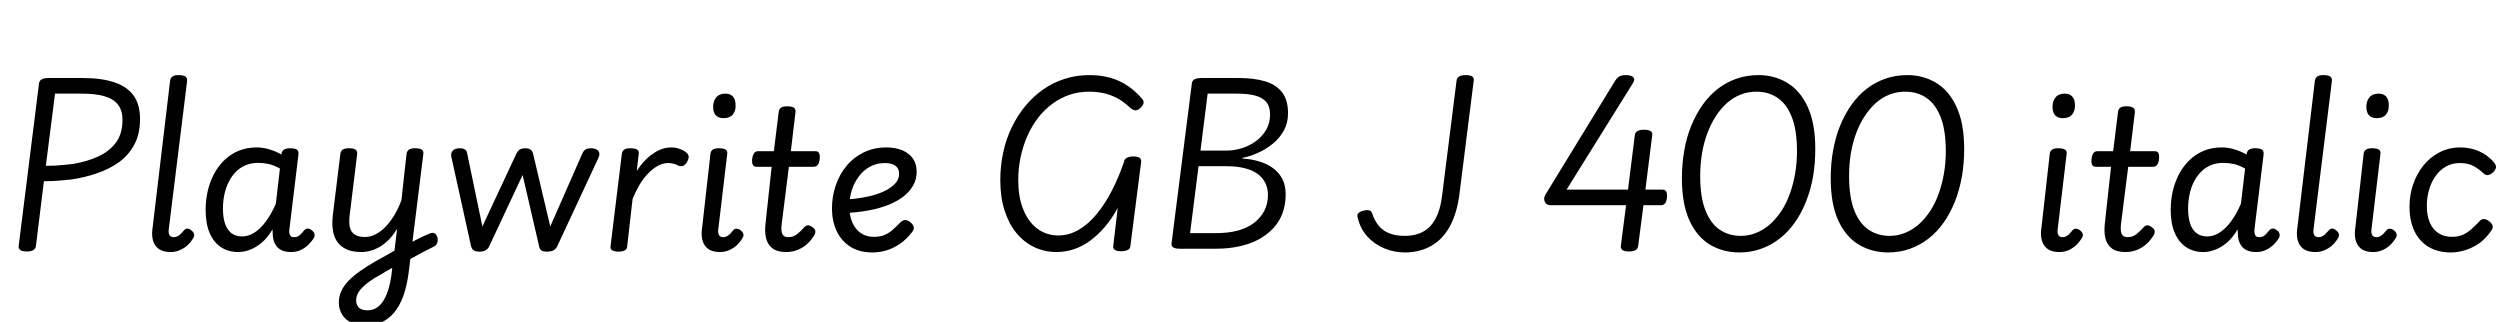 <svg xmlns="http://www.w3.org/2000/svg" xmlns:xlink="http://www.w3.org/1999/xlink" width="307.584" height="39.6"><path fill="black" d="M3.31 30.94L3.31 30.94Q2.21 30.94 2.30 30.24L2.30 30.24L4.80 10.25Q4.85 9.91 5.14 9.76Q5.42 9.60 5.95 9.60L5.95 9.60L10.18 9.60Q12.50 9.60 14.08 10.13Q15.65 10.66 16.44 11.76Q17.23 12.86 17.23 14.64L17.23 14.64Q17.23 16.49 16.52 17.80Q15.82 19.10 14.63 19.96Q13.44 20.81 11.93 21.32Q10.42 21.84 8.78 22.08L8.78 22.08Q7.90 22.18 7.01 22.24Q6.12 22.30 5.40 22.30L5.40 22.30L4.42 30.26Q4.37 30.60 4.10 30.77Q3.84 30.94 3.31 30.94ZM6.77 11.52L5.64 20.40Q6.14 20.40 6.71 20.38Q7.27 20.35 7.87 20.29Q8.47 20.23 9.05 20.16L9.05 20.16Q10.73 19.87 12.10 19.25Q13.46 18.62 14.27 17.53Q15.07 16.44 15.07 14.76L15.07 14.76Q15.07 13.58 14.52 12.88Q13.97 12.17 12.86 11.84Q11.76 11.52 10.06 11.52L10.06 11.52L6.77 11.52ZM21 31.01L21 31.01Q19.66 31.01 19.10 30.19Q18.55 29.38 18.79 27.89L18.79 27.89L20.93 9.91Q21 9.55 21.24 9.40Q21.48 9.24 21.96 9.24L21.96 9.24Q22.58 9.24 22.82 9.42Q23.06 9.60 23.02 9.98L23.02 9.98L20.78 28.06Q20.69 28.63 20.84 28.91Q21 29.18 21.38 29.18L21.38 29.18Q21.65 29.18 21.86 29.06Q22.08 28.94 22.27 28.74Q22.46 28.54 22.66 28.32L22.66 28.32Q22.82 28.13 23.04 28.12Q23.26 28.10 23.54 28.34L23.54 28.34Q23.81 28.54 23.87 28.78Q23.93 29.02 23.81 29.23L23.81 29.23Q23.52 29.76 23.09 30.16Q22.66 30.55 22.12 30.78Q21.58 31.01 21 31.01ZM29.33 31.01L29.33 31.01Q28.10 31.01 27.20 30.42Q26.30 29.83 25.80 28.68Q25.30 27.53 25.30 25.85L25.30 25.85Q25.30 24.65 25.55 23.53Q25.80 22.42 26.32 21.43Q26.83 20.45 27.59 19.72Q28.34 18.98 29.34 18.56Q30.34 18.14 31.58 18.14L31.58 18.14Q32.38 18.14 33.16 18.38Q33.94 18.62 34.63 19.01L34.63 19.01L34.63 18.91Q34.70 18.55 34.96 18.40Q35.21 18.24 35.69 18.24L35.69 18.24Q36.31 18.24 36.54 18.42Q36.77 18.60 36.72 19.01L36.72 19.01L35.62 28.08Q35.57 28.42 35.60 28.67Q35.64 28.92 35.77 29.05Q35.90 29.18 36.19 29.18L36.19 29.18Q36.46 29.18 36.66 29.08Q36.86 28.97 37.06 28.76Q37.25 28.56 37.44 28.32L37.44 28.32Q37.61 28.13 37.84 28.12Q38.06 28.10 38.35 28.32L38.35 28.32Q38.64 28.54 38.69 28.79Q38.74 29.04 38.62 29.28L38.62 29.28Q38.35 29.71 37.94 30.11Q37.54 30.50 37.00 30.76Q36.46 31.01 35.83 31.01L35.83 31.01Q35.21 31.01 34.78 30.84Q34.34 30.67 34.08 30.36Q33.82 30.05 33.68 29.63Q33.55 29.21 33.55 28.73L33.55 28.73Q33.55 28.63 33.54 28.50Q33.53 28.37 33.53 28.22L33.53 28.22Q32.90 29.28 32.17 29.88Q31.44 30.48 30.72 30.74Q30 31.01 29.33 31.01ZM27.43 25.68L27.43 25.68Q27.43 26.74 27.68 27.50Q27.94 28.27 28.46 28.68Q28.99 29.09 29.78 29.09L29.78 29.09Q30.55 29.09 31.28 28.63Q32.02 28.18 32.70 27.26Q33.38 26.35 33.94 25.06L33.94 25.06L34.44 20.74Q33.72 20.33 33.07 20.18Q32.42 20.04 31.75 20.04L31.75 20.04Q30.89 20.04 30.19 20.34Q29.50 20.64 28.98 21.18Q28.46 21.72 28.12 22.43Q27.77 23.14 27.60 23.96Q27.43 24.79 27.43 25.68ZM49.82 32.21L49.92 30.19Q50.35 29.95 50.76 29.74Q51.17 29.52 51.54 29.33Q51.91 29.14 52.26 28.99Q52.61 28.85 52.87 28.73L52.87 28.73Q53.26 28.56 53.50 28.73Q53.74 28.90 53.82 29.22Q53.90 29.54 53.80 29.87Q53.69 30.19 53.38 30.34L53.38 30.34Q52.97 30.53 52.54 30.76Q52.10 30.98 51.66 31.22Q51.22 31.46 50.75 31.72Q50.28 31.97 49.82 32.21L49.82 32.21ZM45 40.06L45 40.06Q44.02 40.06 43.26 39.71Q42.50 39.36 42.10 38.71Q41.69 38.06 41.69 37.22L41.69 37.22Q41.69 36.48 41.99 35.82Q42.29 35.16 42.88 34.55Q43.46 33.94 44.32 33.34Q45.17 32.74 46.27 32.11L46.27 32.11Q46.85 31.80 47.41 31.48Q47.98 31.15 48.53 30.84L48.53 30.84L48.86 28.15Q48.43 28.85 47.93 29.39Q47.42 29.93 46.85 30.29Q46.27 30.65 45.66 30.83Q45.05 31.01 44.42 31.01L44.42 31.01Q43.15 31.01 42.31 30.50Q41.47 30 41.12 29.00Q40.78 28.01 40.94 26.54L40.94 26.54L41.88 18.91Q41.93 18.55 42.18 18.40Q42.43 18.24 42.91 18.24L42.91 18.24Q43.54 18.24 43.76 18.42Q43.99 18.60 43.94 18.98L43.94 18.98L43.01 26.57Q42.91 27.43 43.06 28.01Q43.20 28.58 43.66 28.87Q44.11 29.16 44.88 29.16L44.88 29.16Q45.58 29.16 46.22 28.82Q46.87 28.49 47.45 27.89Q48.02 27.29 48.53 26.45Q49.03 25.61 49.39 24.62L49.39 24.62L50.02 18.91Q50.09 18.55 50.33 18.40Q50.57 18.24 51.07 18.24L51.07 18.24Q51.67 18.24 51.91 18.42Q52.15 18.60 52.08 18.98L52.08 18.98L50.26 33.67Q50.04 35.28 49.60 36.48Q49.15 37.68 48.48 38.47Q47.81 39.26 46.93 39.66Q46.06 40.06 45 40.06ZM45.19 38.18L45.19 38.18Q45.79 38.18 46.27 37.91Q46.75 37.63 47.12 37.07Q47.50 36.50 47.77 35.64Q48.05 34.78 48.19 33.60L48.19 33.60L48.26 32.95Q47.83 33.19 47.42 33.43Q47.02 33.67 46.61 33.91L46.61 33.91Q45.94 34.27 45.42 34.66Q44.90 35.04 44.54 35.41Q44.18 35.78 44.00 36.17Q43.82 36.55 43.82 36.96L43.82 36.96Q43.82 37.34 43.98 37.62Q44.14 37.90 44.45 38.04Q44.76 38.18 45.19 38.18ZM58.99 30.96L58.99 30.96Q58.46 30.96 58.25 30.78Q58.03 30.60 57.94 30.22L57.94 30.22L55.54 19.34Q55.42 18.91 55.67 18.58Q55.92 18.24 56.59 18.24L56.59 18.24Q57.00 18.24 57.23 18.41Q57.46 18.58 57.50 18.98L57.50 18.98L59.35 27.86L63.53 18.91Q63.72 18.53 63.98 18.38Q64.25 18.24 64.66 18.24L64.66 18.24Q65.04 18.24 65.29 18.42Q65.54 18.60 65.62 19.06L65.62 19.06L67.70 27.86L71.66 18.86Q71.83 18.50 72.07 18.37Q72.31 18.24 72.67 18.24L72.67 18.24Q73.37 18.24 73.62 18.58Q73.87 18.91 73.63 19.42L73.63 19.42L68.54 30.34Q68.40 30.62 68.11 30.79Q67.82 30.96 67.30 30.96L67.30 30.96Q66.77 30.96 66.56 30.77Q66.36 30.58 66.31 30.22L66.31 30.22L64.30 21.53L60.17 30.34Q60.05 30.60 59.77 30.78Q59.50 30.96 58.99 30.96ZM76.08 30.96L76.08 30.96Q75.62 30.96 75.34 30.80Q75.05 30.65 75.12 30.26L75.12 30.26L76.51 18.91Q76.58 18.55 76.82 18.40Q77.06 18.24 77.54 18.24L77.54 18.24Q78.17 18.24 78.41 18.42Q78.65 18.60 78.58 18.98L78.58 18.98L78.34 21.05Q78.79 20.33 79.31 19.79Q79.82 19.25 80.38 18.88Q80.93 18.50 81.48 18.32Q82.03 18.14 82.58 18.14L82.58 18.14Q83.16 18.14 83.68 18.34Q84.19 18.53 84.46 18.79L84.46 18.79Q84.70 18.98 84.73 19.24Q84.77 19.49 84.53 19.92L84.53 19.92Q84.31 20.30 84.05 20.40Q83.78 20.50 83.47 20.38L83.47 20.38Q83.16 20.21 82.86 20.14Q82.56 20.06 82.20 20.06L82.20 20.06Q81.62 20.06 81.02 20.36Q80.42 20.66 79.84 21.24Q79.25 21.82 78.74 22.64Q78.24 23.47 77.83 24.48L77.83 24.48L77.16 30.34Q77.14 30.65 76.87 30.80Q76.61 30.96 76.08 30.96ZM88.58 31.01L88.58 31.01Q87.26 31.01 86.71 30.19Q86.16 29.38 86.40 27.89L86.40 27.89L87.41 18.91Q87.46 18.55 87.71 18.40Q87.96 18.24 88.44 18.24L88.44 18.24Q89.06 18.24 89.30 18.42Q89.54 18.60 89.47 18.98L89.47 18.98L88.39 28.06Q88.30 28.63 88.45 28.91Q88.61 29.18 88.97 29.18L88.97 29.18Q89.26 29.18 89.46 29.06Q89.66 28.94 89.86 28.74Q90.05 28.54 90.24 28.30L90.24 28.30Q90.38 28.13 90.64 28.14Q90.89 28.15 91.13 28.34L91.13 28.34Q91.42 28.56 91.46 28.80Q91.51 29.04 91.37 29.26L91.37 29.26Q91.08 29.76 90.66 30.16Q90.24 30.55 89.71 30.78Q89.18 31.01 88.58 31.01ZM89.02 14.54L89.02 14.54Q88.42 14.54 88.08 14.20Q87.74 13.85 87.74 13.15L87.74 13.15Q87.74 12.43 88.12 11.98Q88.49 11.52 89.26 11.52L89.26 11.52Q89.83 11.52 90.17 11.87Q90.50 12.22 90.50 12.94L90.50 12.94Q90.53 13.63 90.16 14.09Q89.78 14.54 89.02 14.54ZM96.72 31.01L96.72 31.01Q95.62 31.01 95.02 30.54Q94.42 30.07 94.24 29.26Q94.06 28.44 94.20 27.36L94.20 27.36L94.94 20.52L93.07 20.52Q92.76 20.52 92.63 20.29Q92.50 20.06 92.54 19.56L92.54 19.56Q92.62 19.03 92.80 18.82Q92.98 18.60 93.29 18.60L93.29 18.60L95.21 18.60L95.81 13.75Q95.86 13.39 96.10 13.24Q96.34 13.08 96.84 13.08L96.84 13.08Q97.44 13.08 97.68 13.26Q97.92 13.44 97.87 13.82L97.87 13.82L97.30 18.60L100.32 18.60Q100.63 18.60 100.76 18.82Q100.90 19.03 100.85 19.56L100.85 19.56Q100.80 20.06 100.61 20.29Q100.42 20.52 100.10 20.52L100.10 20.52L97.06 20.52L96.17 27.60Q96.07 28.44 96.26 28.81Q96.46 29.18 96.98 29.18L96.98 29.18Q97.58 29.18 98.05 28.82Q98.52 28.46 98.95 27.96L98.95 27.96Q99.17 27.72 99.41 27.72Q99.65 27.72 99.94 27.94L99.94 27.94Q100.27 28.15 100.31 28.40Q100.34 28.66 100.22 28.87L100.22 28.87Q99.86 29.50 99.35 29.98Q98.83 30.46 98.17 30.73Q97.51 31.01 96.72 31.01ZM107.38 31.06L107.38 31.06Q105.72 31.06 104.60 30.34Q103.49 29.62 102.92 28.39Q102.36 27.17 102.36 25.66L102.36 25.66Q102.36 24.17 102.82 22.82Q103.27 21.48 104.14 20.42Q105 19.37 106.25 18.76Q107.50 18.14 109.06 18.14L109.06 18.14Q110.16 18.14 110.99 18.48Q111.82 18.82 112.30 19.48Q112.78 20.14 112.78 21.14L112.78 21.14Q112.78 22.08 112.33 22.85Q111.89 23.62 111.10 24.22Q110.30 24.82 109.22 25.24Q108.14 25.66 106.81 25.90Q105.48 26.14 104.02 26.21L104.02 26.21L104.18 24.53Q105.14 24.48 106.08 24.32Q107.02 24.17 107.83 23.90Q108.65 23.64 109.28 23.26Q109.92 22.87 110.27 22.42Q110.62 21.96 110.62 21.41L110.62 21.41Q110.62 20.71 110.16 20.39Q109.70 20.06 108.86 20.06L108.86 20.06Q107.86 20.06 107.05 20.50Q106.25 20.93 105.67 21.70Q105.10 22.46 104.80 23.41Q104.50 24.36 104.50 25.37L104.50 25.37Q104.50 26.54 104.87 27.38Q105.24 28.22 105.91 28.68Q106.58 29.14 107.52 29.14L107.52 29.14Q108.26 29.14 108.80 28.92Q109.34 28.70 109.80 28.30Q110.26 27.89 110.76 27.38L110.76 27.38Q111.10 27.05 111.41 27.07Q111.72 27.10 112.03 27.36L112.03 27.36Q112.34 27.62 112.42 27.92Q112.49 28.22 112.22 28.54L112.22 28.54Q111.53 29.45 110.72 30Q109.92 30.55 109.08 30.80Q108.24 31.06 107.38 31.06ZM129.98 31.01L129.98 31.01Q128.52 31.01 127.26 30.41Q126 29.81 125.06 28.68Q124.13 27.55 123.60 25.91Q123.07 24.26 123.07 22.18L123.07 22.18Q123.07 20.40 123.43 18.74Q123.79 17.09 124.49 15.65Q125.18 14.21 126.16 13.03Q127.13 11.86 128.35 11.00Q129.58 10.15 131.00 9.70Q132.43 9.24 134.04 9.24L134.04 9.24Q135.36 9.24 136.50 9.54Q137.64 9.84 138.62 10.48Q139.61 11.11 140.47 12.10L140.47 12.10Q140.74 12.38 140.70 12.67Q140.66 12.96 140.26 13.32L140.26 13.32Q139.90 13.63 139.62 13.57Q139.34 13.51 139.06 13.27L139.06 13.27Q138.24 12.48 137.40 12.05Q136.56 11.62 135.71 11.45Q134.86 11.28 133.99 11.28L133.99 11.28Q132.72 11.28 131.59 11.66Q130.46 12.05 129.48 12.77Q128.50 13.49 127.73 14.48Q126.96 15.48 126.42 16.69Q125.88 17.90 125.58 19.28Q125.28 20.66 125.28 22.15L125.28 22.15Q125.28 23.83 125.66 25.10Q126.05 26.38 126.72 27.24Q127.39 28.10 128.28 28.54Q129.17 28.97 130.18 28.97L130.18 28.97Q131.54 28.97 132.74 28.26Q133.94 27.55 134.96 26.30Q135.98 25.06 136.82 23.41Q137.66 21.77 138.29 19.92L138.29 19.92Q138.34 19.58 138.62 19.42Q138.91 19.25 139.44 19.25L139.44 19.25Q140.50 19.25 140.40 19.92L140.40 19.92L139.08 30.24Q139.06 30.58 138.77 30.74Q138.48 30.91 137.95 30.91L137.95 30.91Q136.87 30.91 136.97 30.24L136.97 30.24L137.52 25.58Q136.80 26.90 135.94 27.91Q135.07 28.92 134.12 29.62Q133.18 30.31 132.13 30.66Q131.09 31.01 129.98 31.01ZM149.62 30.60L145.10 30.60Q144.05 30.60 144.14 29.93L144.14 29.93L146.64 10.25Q146.71 9.60 147.79 9.60L147.79 9.60L152.45 9.60Q154.27 9.60 155.63 10.00Q156.98 10.39 157.73 11.34Q158.47 12.29 158.47 13.94L158.47 13.94Q158.47 15.12 157.96 16.06Q157.44 16.99 156.60 17.68Q155.76 18.36 154.78 18.80Q153.79 19.25 152.86 19.42L152.86 19.42L152.86 19.51Q153.89 19.56 154.85 19.84Q155.81 20.11 156.56 20.64Q157.32 21.17 157.75 21.98Q158.18 22.80 158.18 23.90L158.18 23.90Q158.18 25.20 157.78 26.27Q157.37 27.34 156.60 28.14Q155.83 28.94 154.78 29.50Q153.72 30.05 152.42 30.32Q151.13 30.60 149.62 30.60L149.62 30.60ZM147.46 20.45L146.42 28.68L149.66 28.68Q151.15 28.68 152.33 28.36Q153.50 28.03 154.31 27.41Q155.11 26.78 155.56 25.92Q156 25.06 156 23.98L156 23.98Q156 23.14 155.66 22.48Q155.33 21.82 154.68 21.36Q154.03 20.90 153.08 20.68Q152.14 20.45 150.89 20.45L150.89 20.45L147.46 20.45ZM148.58 11.52L147.70 18.53L150.84 18.53Q151.92 18.53 152.89 18.20Q153.86 17.88 154.62 17.29Q155.38 16.70 155.82 15.90Q156.26 15.10 156.26 14.11L156.26 14.11Q156.26 13.08 155.78 12.53Q155.30 11.98 154.40 11.75Q153.50 11.52 152.21 11.52L152.21 11.52L148.58 11.52ZM172.85 31.06L172.85 31.06Q171.53 31.06 170.33 30.56Q169.13 30.07 168.25 29.12Q167.38 28.18 167.04 26.78L167.04 26.78Q166.94 26.42 167.12 26.23Q167.30 26.04 167.74 25.92L167.74 25.92Q168.12 25.82 168.42 25.87Q168.72 25.92 168.84 26.30L168.84 26.30Q169.13 27.17 169.63 27.78Q170.14 28.39 170.92 28.70Q171.70 29.02 172.85 29.02L172.85 29.02Q173.52 29.02 174.13 28.87Q174.74 28.73 175.27 28.40Q175.80 28.08 176.23 27.52Q176.66 26.95 176.96 26.14Q177.26 25.32 177.41 24.19L177.41 24.19L179.21 9.89Q179.26 9.55 179.54 9.40Q179.83 9.24 180.34 9.24L180.34 9.24Q180.86 9.24 181.12 9.40Q181.37 9.55 181.32 9.89L181.32 9.89L179.52 24.19Q179.30 25.63 178.88 26.75Q178.46 27.86 177.85 28.68Q177.24 29.50 176.46 30.02Q175.68 30.55 174.77 30.80Q173.86 31.06 172.85 31.06ZM200.42 30.94L200.42 30.94Q199.90 30.94 199.63 30.77Q199.37 30.60 199.42 30.24L199.42 30.24L200.06 25.25L190.75 25.25Q190.27 25.25 190.07 24.83Q189.86 24.41 190.15 23.93L190.15 23.93L198.70 9.96Q198.94 9.58 199.22 9.41Q199.51 9.24 200.09 9.24L200.09 9.24Q200.45 9.24 200.71 9.35Q200.98 9.46 201.05 9.68Q201.12 9.91 200.86 10.30L200.86 10.30L192.74 23.33L200.30 23.33L201.14 16.61Q201.24 15.96 202.27 15.96L202.27 15.96Q202.80 15.96 203.06 16.12Q203.33 16.27 203.28 16.63L203.28 16.63L202.44 23.33L204.53 23.33Q204.82 23.33 204.96 23.50Q205.10 23.66 205.10 24.07L205.10 24.07Q205.10 24.62 204.91 24.94Q204.72 25.25 204.34 25.25L204.34 25.25L202.20 25.25L201.55 30.26Q201.48 30.94 200.42 30.94ZM214.01 31.06L214.01 31.06Q211.99 31.06 210.38 30.10Q208.78 29.14 207.85 27.11Q206.93 25.08 206.93 21.94L206.93 21.94Q206.93 20.14 207.22 18.52Q207.50 16.90 208.08 15.48Q208.66 14.06 209.47 12.91Q210.29 11.76 211.33 10.94Q212.38 10.13 213.65 9.68Q214.92 9.24 216.36 9.24L216.36 9.24Q218.33 9.24 219.91 10.20Q221.50 11.16 222.42 13.18Q223.34 15.19 223.34 18.34L223.34 18.34Q223.34 20.14 223.06 21.76Q222.77 23.38 222.20 24.80Q221.64 26.23 220.82 27.38Q220.01 28.54 218.96 29.35Q217.92 30.17 216.67 30.61Q215.42 31.06 214.01 31.06ZM214.18 29.02L214.18 29.02Q215.18 29.02 216.10 28.64Q217.01 28.27 217.78 27.59Q218.54 26.90 219.17 25.96Q219.79 25.01 220.21 23.84Q220.63 22.68 220.86 21.36Q221.09 20.04 221.09 18.62L221.09 18.62Q221.09 16.01 220.45 14.40Q219.82 12.79 218.70 12.04Q217.58 11.28 216.10 11.28L216.10 11.28Q215.06 11.28 214.15 11.64Q213.24 12 212.47 12.68Q211.70 13.37 211.09 14.32Q210.48 15.26 210.05 16.42Q209.62 17.57 209.40 18.90Q209.18 20.23 209.18 21.65L209.18 21.65Q209.18 24.24 209.82 25.87Q210.46 27.50 211.58 28.26Q212.71 29.02 214.18 29.02ZM232.32 31.06L232.32 31.06Q230.30 31.06 228.70 30.10Q227.09 29.14 226.16 27.11Q225.24 25.08 225.24 21.94L225.24 21.94Q225.24 20.14 225.53 18.52Q225.82 16.90 226.39 15.48Q226.97 14.06 227.78 12.91Q228.60 11.76 229.64 10.94Q230.69 10.13 231.96 9.68Q233.23 9.24 234.67 9.24L234.67 9.24Q236.64 9.24 238.22 10.20Q239.81 11.16 240.73 13.18Q241.66 15.19 241.66 18.34L241.66 18.34Q241.66 20.14 241.37 21.76Q241.08 23.38 240.52 24.80Q239.95 26.23 239.14 27.38Q238.32 28.54 237.28 29.35Q236.23 30.17 234.98 30.61Q233.74 31.06 232.32 31.06ZM232.49 29.02L232.49 29.02Q233.50 29.02 234.41 28.64Q235.32 28.27 236.09 27.59Q236.86 26.90 237.48 25.96Q238.10 25.01 238.52 23.84Q238.94 22.68 239.17 21.36Q239.40 20.04 239.40 18.62L239.40 18.62Q239.40 16.01 238.76 14.40Q238.13 12.79 237.01 12.04Q235.90 11.28 234.41 11.28L234.41 11.28Q233.38 11.28 232.46 11.64Q231.55 12 230.78 12.68Q230.02 13.37 229.40 14.32Q228.79 15.26 228.36 16.42Q227.93 17.57 227.71 18.90Q227.50 20.23 227.50 21.65L227.50 21.65Q227.50 24.24 228.13 25.87Q228.77 27.50 229.90 28.26Q231.02 29.02 232.49 29.02ZM253.37 31.01L253.37 31.01Q252.05 31.01 251.50 30.19Q250.94 29.38 251.18 27.89L251.18 27.89L252.19 18.91Q252.24 18.55 252.49 18.40Q252.74 18.24 253.22 18.24L253.22 18.24Q253.85 18.24 254.09 18.42Q254.33 18.60 254.26 18.98L254.26 18.98L253.18 28.06Q253.08 28.63 253.24 28.91Q253.39 29.18 253.75 29.18L253.75 29.18Q254.04 29.18 254.24 29.06Q254.45 28.94 254.64 28.74Q254.83 28.54 255.02 28.30L255.02 28.30Q255.17 28.13 255.42 28.14Q255.67 28.15 255.91 28.34L255.91 28.34Q256.20 28.56 256.25 28.80Q256.30 29.04 256.15 29.26L256.15 29.26Q255.86 29.76 255.44 30.16Q255.02 30.55 254.50 30.78Q253.97 31.01 253.37 31.01ZM253.80 14.54L253.80 14.54Q253.20 14.54 252.86 14.20Q252.53 13.85 252.53 13.15L252.53 13.15Q252.53 12.43 252.90 11.98Q253.27 11.52 254.04 11.52L254.04 11.52Q254.62 11.52 254.95 11.87Q255.29 12.22 255.29 12.94L255.29 12.94Q255.31 13.63 254.94 14.09Q254.57 14.54 253.80 14.54ZM261.50 31.01L261.50 31.01Q260.40 31.01 259.80 30.54Q259.20 30.07 259.02 29.26Q258.84 28.44 258.98 27.36L258.98 27.36L259.73 20.52L257.86 20.52Q257.54 20.52 257.41 20.29Q257.28 20.06 257.33 19.56L257.33 19.56Q257.40 19.03 257.58 18.82Q257.76 18.60 258.07 18.60L258.07 18.60L259.99 18.60L260.59 13.75Q260.64 13.39 260.88 13.24Q261.12 13.08 261.62 13.08L261.62 13.08Q262.22 13.08 262.46 13.26Q262.70 13.44 262.66 13.82L262.66 13.82L262.08 18.60L265.10 18.60Q265.42 18.60 265.55 18.82Q265.68 19.03 265.63 19.56L265.63 19.56Q265.58 20.06 265.39 20.29Q265.20 20.52 264.89 20.52L264.89 20.52L261.84 20.52L260.95 27.60Q260.86 28.44 261.05 28.81Q261.24 29.18 261.77 29.18L261.77 29.18Q262.37 29.18 262.84 28.82Q263.30 28.46 263.74 27.96L263.74 27.96Q263.95 27.72 264.19 27.72Q264.43 27.72 264.72 27.94L264.72 27.94Q265.06 28.15 265.09 28.40Q265.13 28.66 265.01 28.87L265.01 28.87Q264.65 29.50 264.13 29.98Q263.62 30.46 262.96 30.73Q262.30 31.01 261.50 31.01ZM271.10 31.01L271.10 31.01Q269.88 31.01 268.98 30.42Q268.08 29.83 267.58 28.68Q267.07 27.53 267.07 25.85L267.07 25.85Q267.07 24.65 267.32 23.53Q267.58 22.42 268.09 21.43Q268.61 20.45 269.36 19.72Q270.12 18.98 271.12 18.56Q272.11 18.14 273.36 18.14L273.36 18.14Q274.15 18.14 274.93 18.38Q275.71 18.62 276.41 19.01L276.41 19.01L276.41 18.91Q276.48 18.55 276.73 18.40Q276.98 18.24 277.46 18.24L277.46 18.24Q278.09 18.24 278.32 18.42Q278.54 18.60 278.50 19.01L278.50 19.01L277.39 28.08Q277.34 28.42 277.38 28.67Q277.42 28.92 277.55 29.05Q277.68 29.18 277.97 29.18L277.97 29.18Q278.23 29.18 278.44 29.08Q278.64 28.97 278.83 28.76Q279.02 28.56 279.22 28.32L279.22 28.32Q279.38 28.13 279.61 28.12Q279.84 28.10 280.13 28.32L280.13 28.32Q280.42 28.54 280.46 28.79Q280.51 29.04 280.39 29.28L280.39 29.28Q280.13 29.71 279.72 30.11Q279.31 30.50 278.77 30.76Q278.23 31.01 277.61 31.01L277.61 31.01Q276.98 31.01 276.55 30.84Q276.12 30.67 275.86 30.36Q275.59 30.05 275.46 29.63Q275.33 29.21 275.33 28.73L275.33 28.73Q275.33 28.63 275.32 28.50Q275.30 28.37 275.30 28.22L275.30 28.22Q274.68 29.28 273.95 29.88Q273.22 30.48 272.50 30.74Q271.78 31.01 271.10 31.01ZM269.21 25.68L269.21 25.68Q269.21 26.74 269.46 27.50Q269.71 28.27 270.24 28.68Q270.77 29.09 271.56 29.09L271.56 29.09Q272.33 29.09 273.06 28.63Q273.79 28.18 274.48 27.26Q275.16 26.35 275.71 25.06L275.71 25.06L276.22 20.74Q275.50 20.33 274.85 20.18Q274.20 20.04 273.53 20.04L273.53 20.04Q272.66 20.04 271.97 20.34Q271.27 20.64 270.76 21.18Q270.24 21.72 269.89 22.43Q269.54 23.14 269.38 23.96Q269.21 24.79 269.21 25.68ZM284.88 31.01L284.88 31.01Q283.54 31.01 282.98 30.19Q282.43 29.38 282.67 27.89L282.67 27.89L284.81 9.91Q284.88 9.55 285.12 9.40Q285.36 9.24 285.84 9.24L285.84 9.24Q286.46 9.24 286.70 9.42Q286.94 9.60 286.90 9.98L286.90 9.98L284.66 28.06Q284.57 28.63 284.72 28.91Q284.88 29.18 285.26 29.18L285.26 29.18Q285.53 29.18 285.74 29.06Q285.96 28.94 286.15 28.74Q286.34 28.54 286.54 28.32L286.54 28.32Q286.70 28.13 286.92 28.12Q287.14 28.10 287.42 28.34L287.42 28.34Q287.69 28.54 287.75 28.78Q287.81 29.02 287.69 29.23L287.69 29.23Q287.40 29.76 286.97 30.16Q286.54 30.55 286.00 30.78Q285.46 31.01 284.88 31.01ZM291.98 31.01L291.98 31.01Q290.66 31.01 290.11 30.19Q289.56 29.38 289.80 27.89L289.80 27.89L290.81 18.91Q290.86 18.55 291.11 18.40Q291.36 18.24 291.84 18.24L291.84 18.24Q292.46 18.24 292.70 18.42Q292.94 18.60 292.87 18.98L292.87 18.98L291.79 28.06Q291.70 28.63 291.85 28.91Q292.01 29.18 292.37 29.18L292.37 29.18Q292.66 29.18 292.86 29.06Q293.06 28.94 293.26 28.74Q293.45 28.54 293.64 28.30L293.64 28.30Q293.78 28.13 294.04 28.14Q294.29 28.15 294.53 28.34L294.53 28.34Q294.82 28.56 294.86 28.80Q294.91 29.04 294.77 29.26L294.77 29.26Q294.48 29.76 294.06 30.16Q293.64 30.55 293.11 30.78Q292.58 31.01 291.98 31.01ZM292.42 14.54L292.42 14.54Q291.82 14.54 291.48 14.20Q291.14 13.85 291.14 13.15L291.14 13.15Q291.14 12.43 291.52 11.98Q291.89 11.52 292.66 11.52L292.66 11.52Q293.23 11.52 293.57 11.87Q293.90 12.22 293.90 12.94L293.90 12.94Q293.93 13.63 293.56 14.09Q293.18 14.54 292.42 14.54ZM301.54 31.06L301.54 31.06Q299.95 31.06 298.81 30.38Q297.67 29.71 297.06 28.44Q296.45 27.17 296.45 25.42L296.45 25.42Q296.45 24.02 296.88 22.73Q297.31 21.43 298.13 20.40Q298.94 19.37 300.11 18.76Q301.27 18.14 302.74 18.14L302.74 18.14Q303.91 18.14 304.97 18.59Q306.02 19.03 306.86 19.99L306.86 19.99Q307.15 20.38 307.08 20.65Q307.01 20.93 306.72 21.22L306.72 21.22Q306.41 21.48 306.12 21.54Q305.83 21.60 305.54 21.31L305.54 21.31Q304.97 20.78 304.31 20.42Q303.65 20.06 302.62 20.06L302.62 20.06Q301.66 20.06 300.90 20.51Q300.14 20.95 299.63 21.70Q299.11 22.44 298.85 23.38Q298.58 24.31 298.58 25.32L298.58 25.32Q298.58 26.50 298.94 27.36Q299.30 28.22 300 28.68Q300.70 29.14 301.66 29.14L301.66 29.14Q302.47 29.14 303.02 28.88Q303.58 28.63 304.06 28.20Q304.54 27.77 305.06 27.22L305.06 27.22Q305.35 26.90 305.66 26.95Q305.98 27 306.29 27.26L306.29 27.26Q306.62 27.53 306.68 27.79Q306.74 28.06 306.50 28.39L306.50 28.39Q305.81 29.40 304.96 29.98Q304.10 30.55 303.23 30.80Q302.35 31.06 301.54 31.06Z"/></svg>